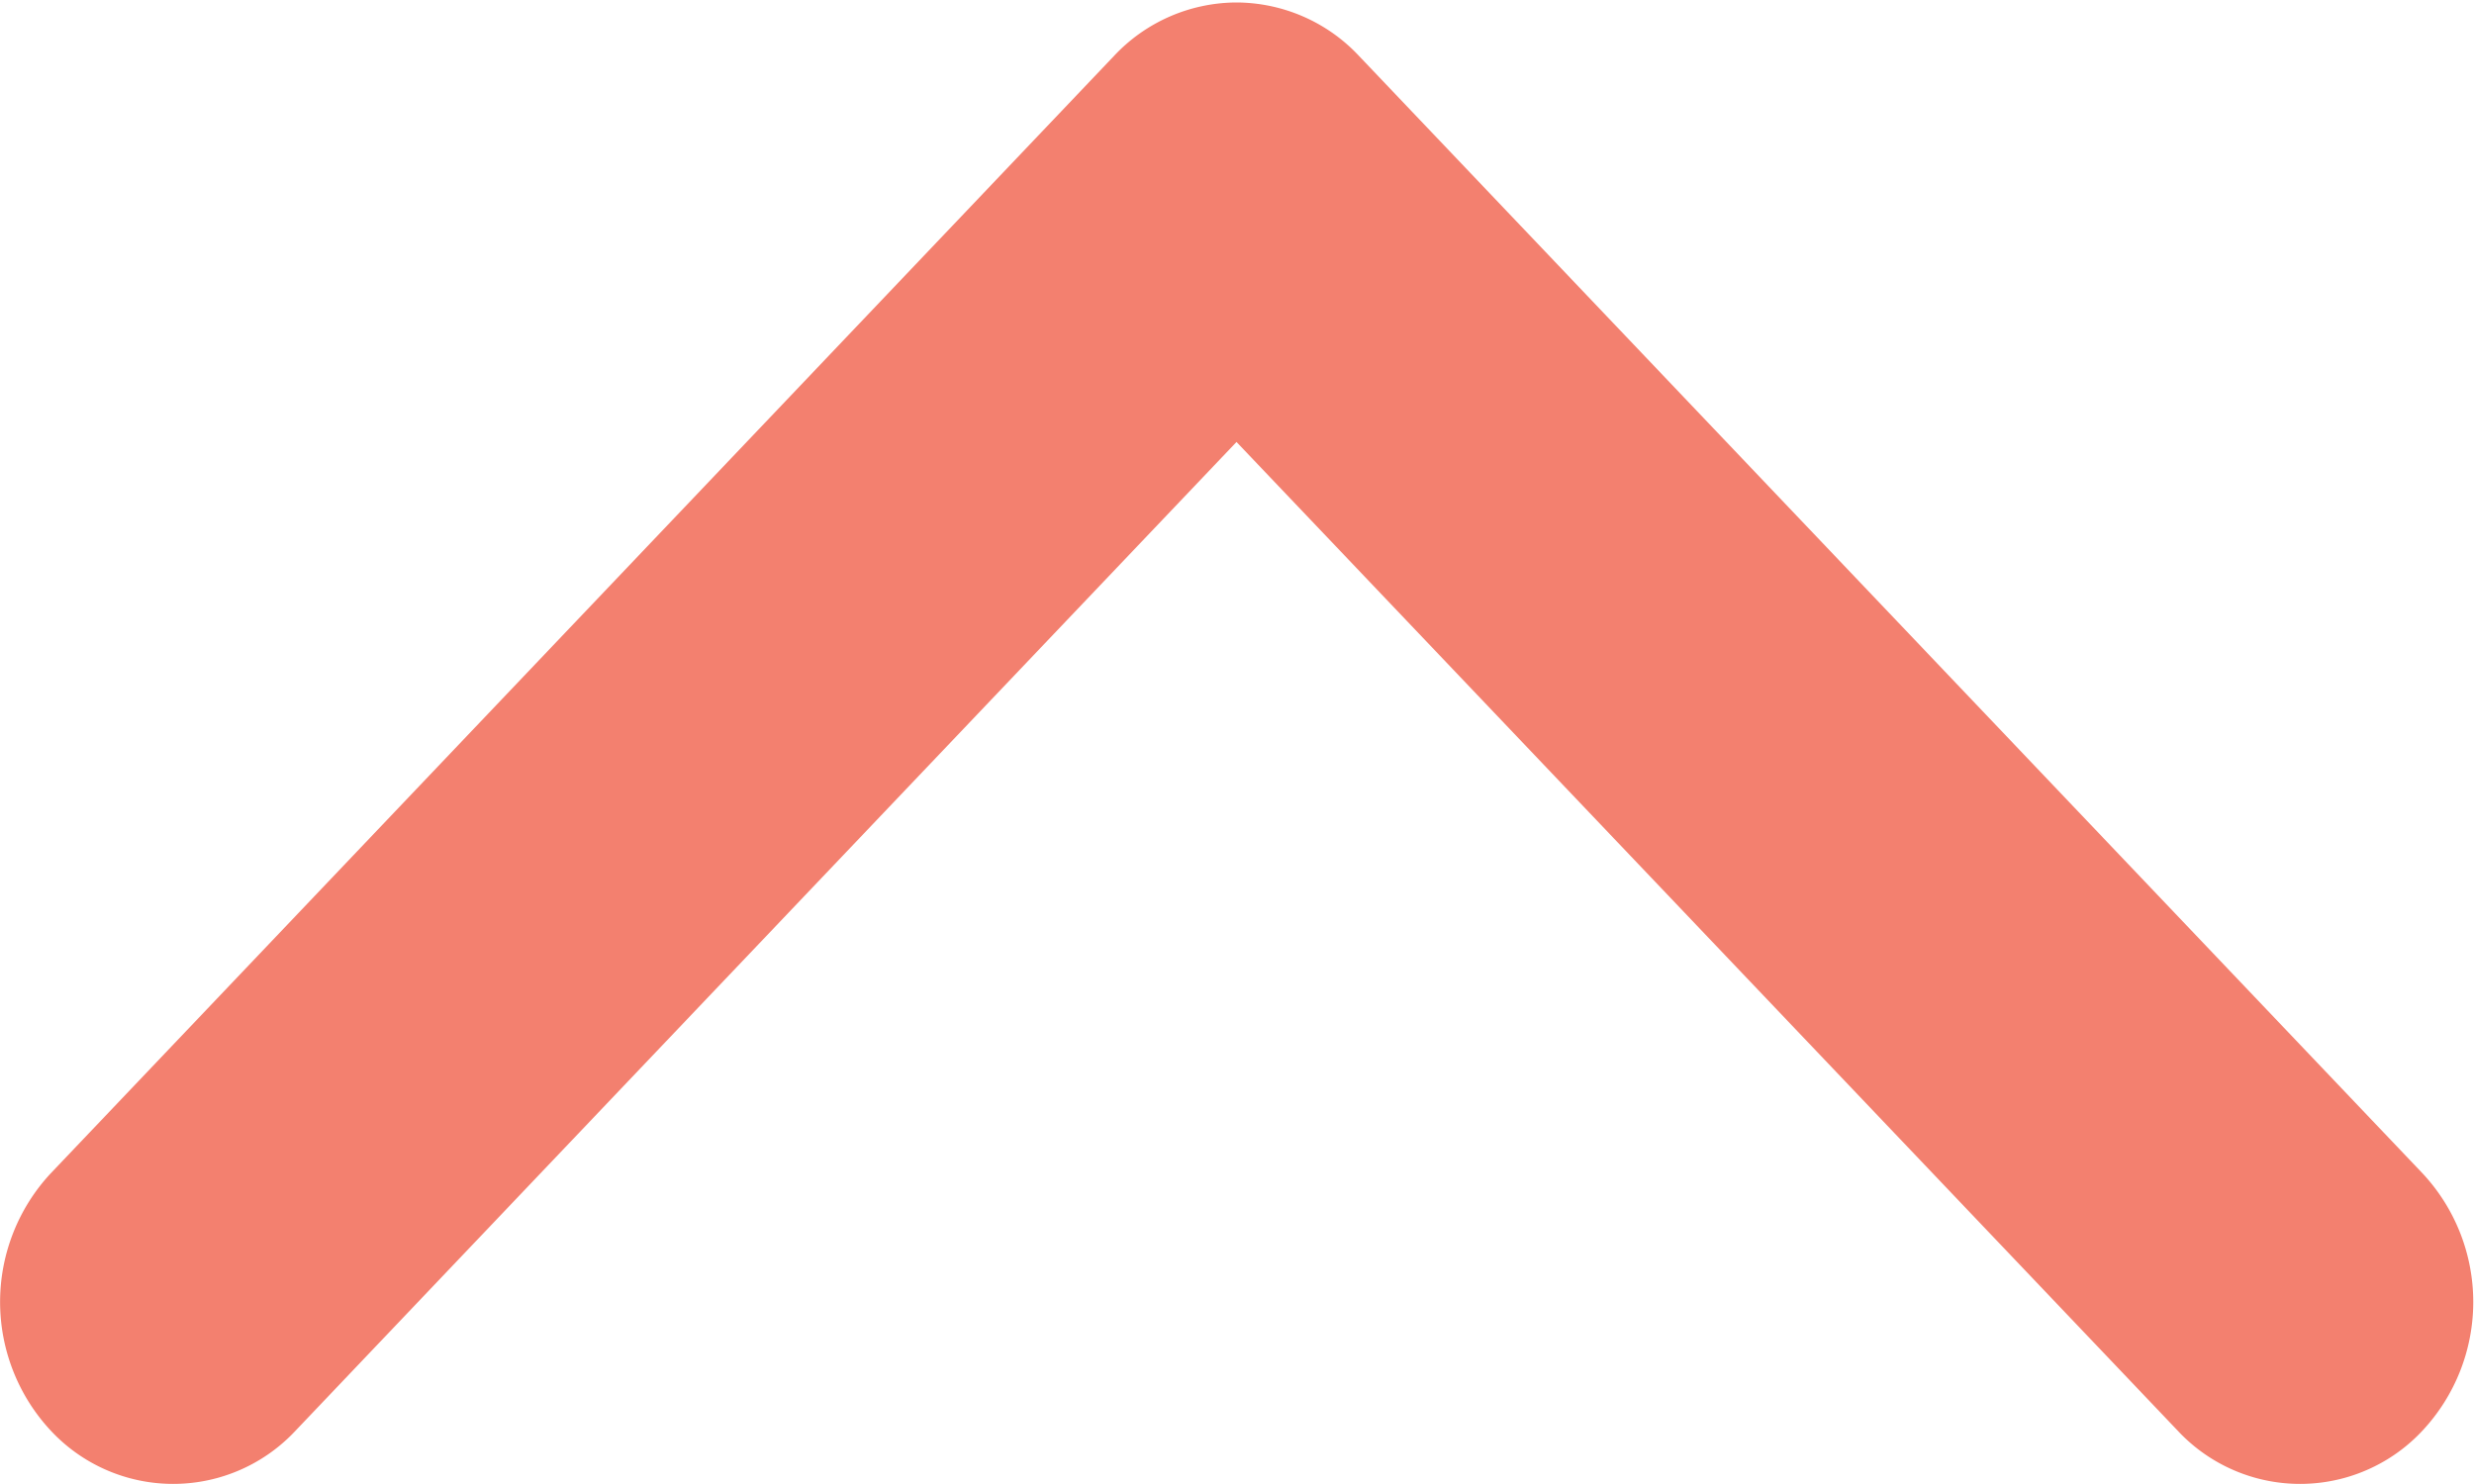 <svg xmlns="http://www.w3.org/2000/svg" width="10" height="6" viewBox="0 0 10 6">
    <path fill="#F3806F" fill-rule="evenodd" d="M4.998.01a.681.681 0 0 0-.495.216L.205 4.744a.763.763 0 0 0 0 1.04.676.676 0 0 0 .99 0l3.803-3.997 3.804 3.997a.676.676 0 0 0 .99 0 .762.762 0 0 0 0-1.04L5.492.225A.681.681 0 0 0 4.998.01"/>
</svg>
